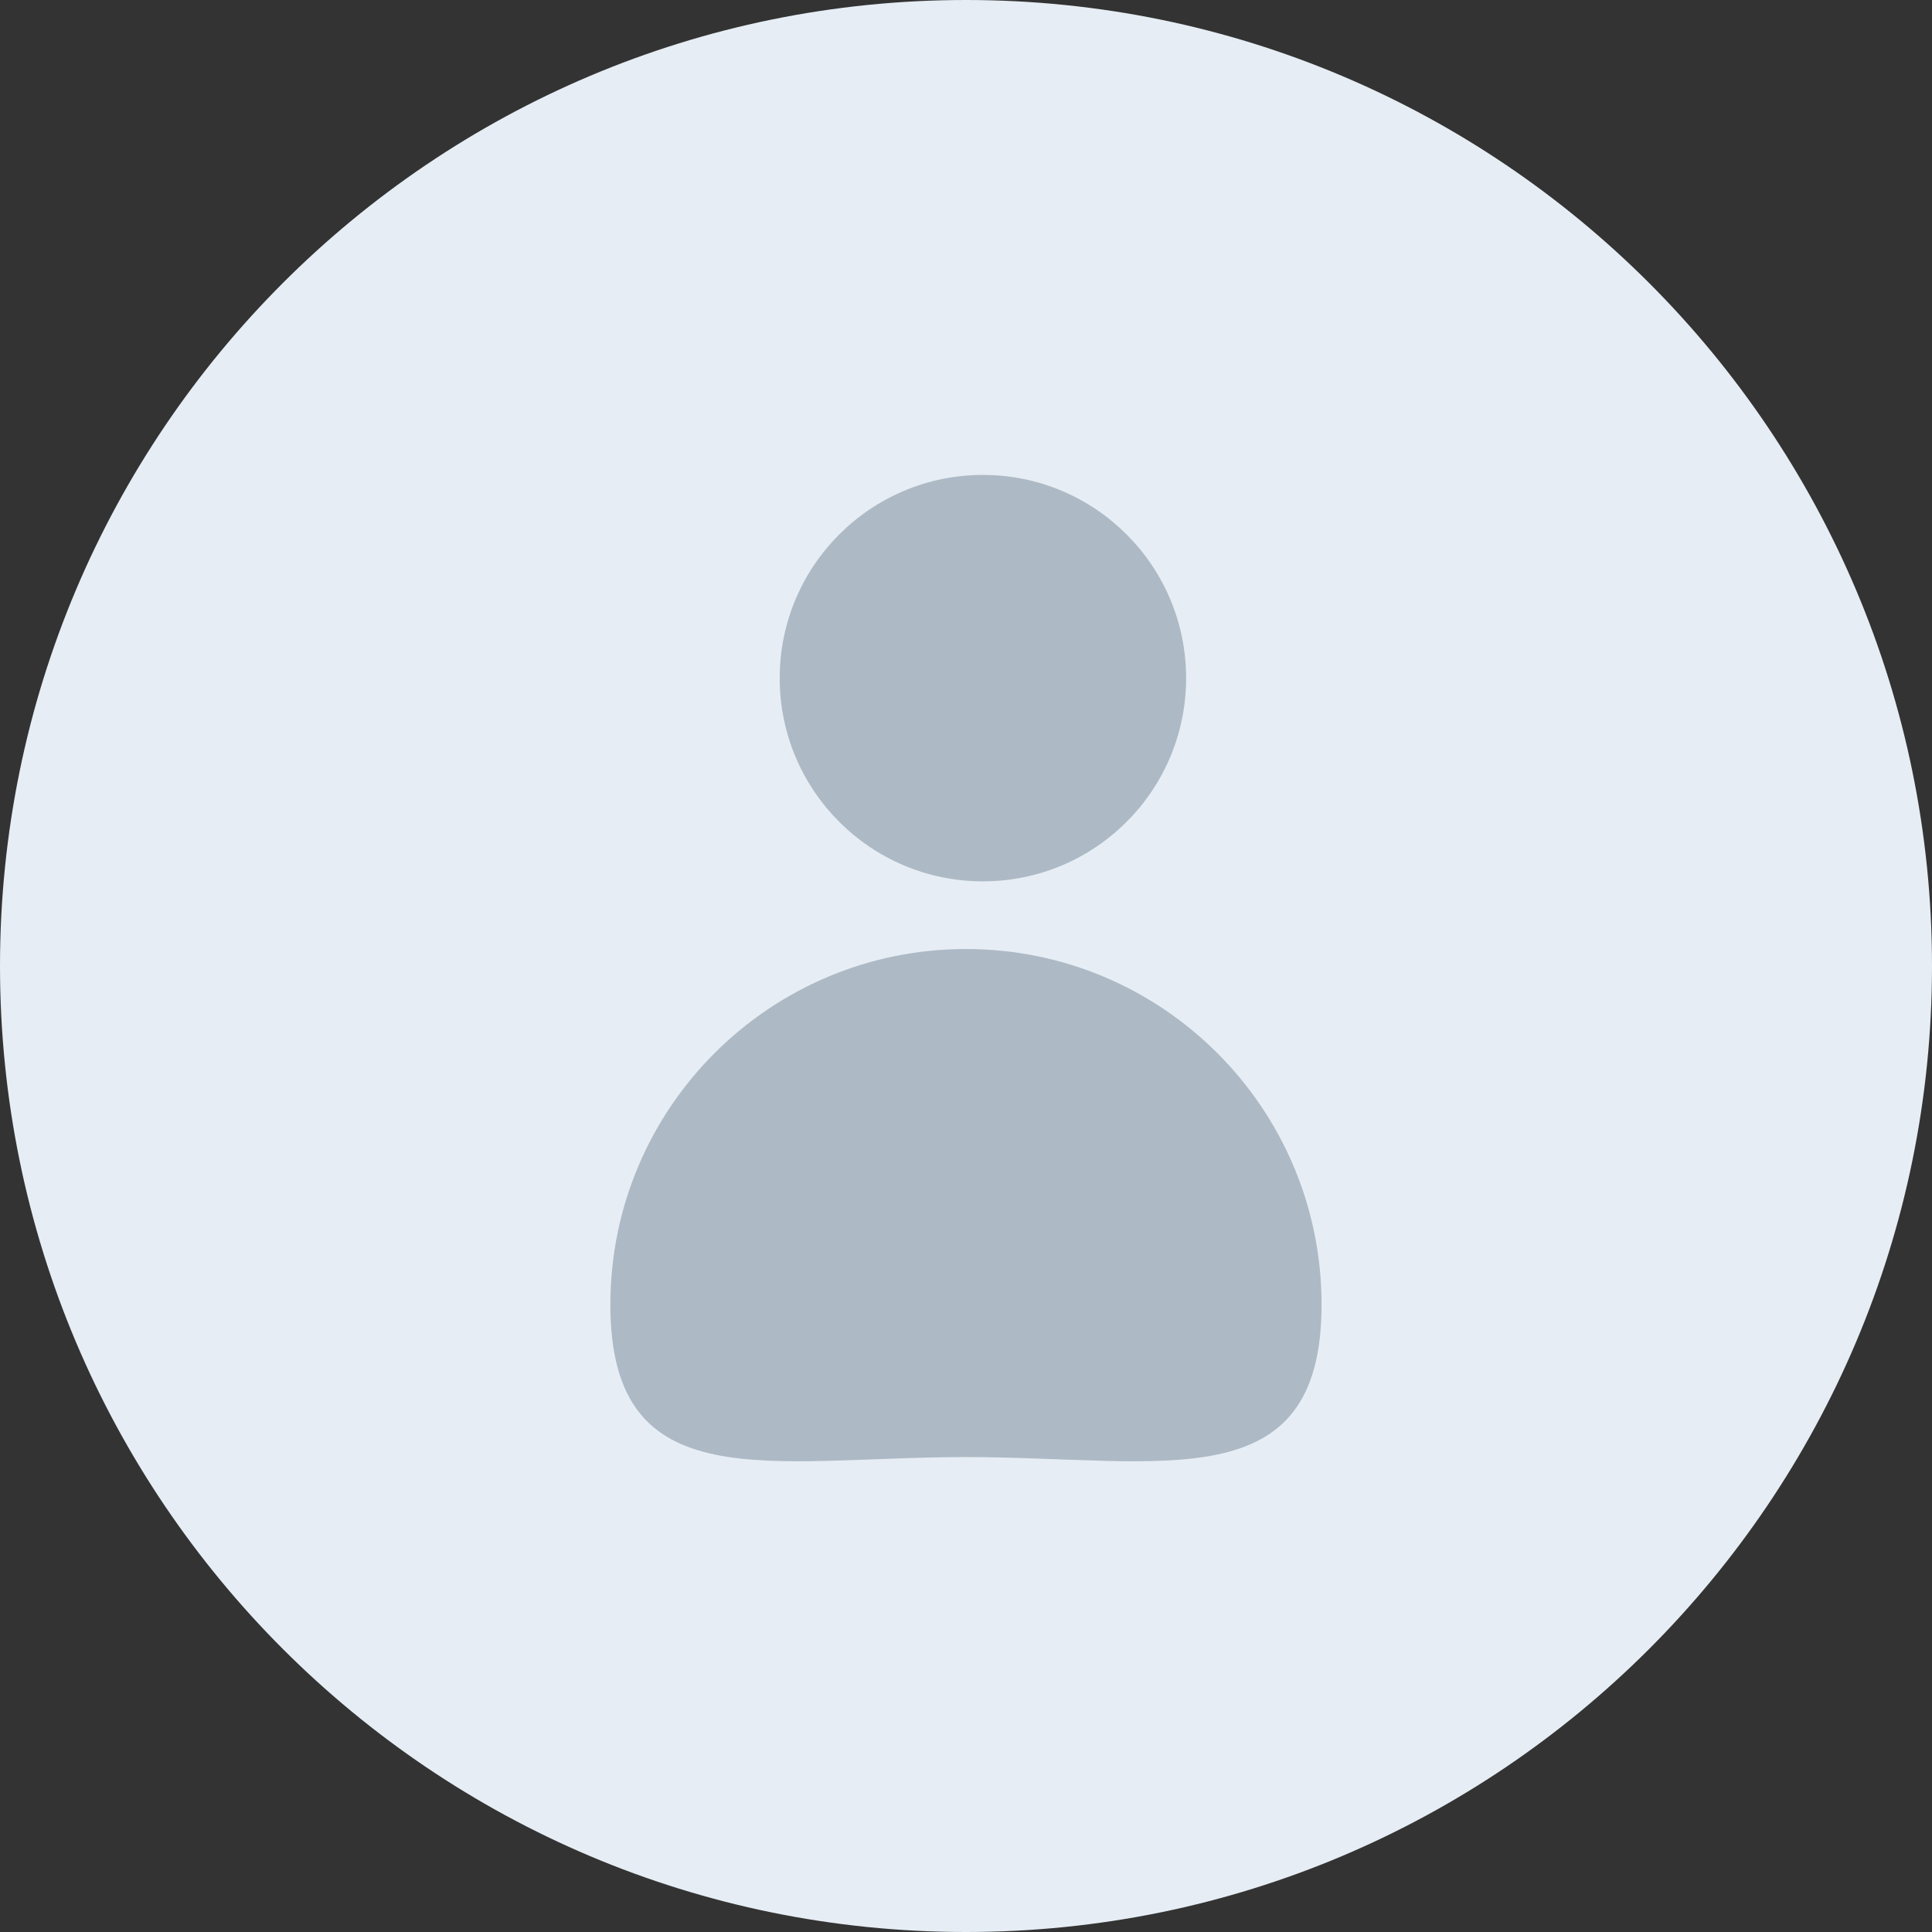 <svg width="28" height="28" viewBox="0 0 28 28" fill="none" xmlns="http://www.w3.org/2000/svg">
<rect x="0" y="0" width="28" height="28" fill="#333333" stroke="none"/>
<g clip-path="url(#clip0_466_57)">
<path d="M14 28C21.732 28 28 21.732 28 14C28 6.268 21.732 0 14 0C6.268 0 0 6.268 0 14C0 21.732 6.268 28 14 28Z" fill="#E6EDF4"/>
<path d="M14.245 12.773C15.872 12.773 17.19 11.455 17.19 9.828C17.19 8.202 15.872 6.883 14.245 6.883C12.619 6.883 11.3 8.202 11.3 9.828C11.3 11.455 12.619 12.773 14.245 12.773Z" fill="#ADB9C5"/>
<path d="M19.153 18.908C19.153 21.754 16.846 21.117 14 21.117C11.153 21.117 8.846 21.754 8.846 18.908C8.846 16.062 11.153 13.754 14 13.754C16.846 13.754 19.153 16.062 19.153 18.908Z" fill="#ADB9C5"/>
</g>
<defs>
<clipPath id="clip0_466_57">
<rect width="28" height="28" fill="white"/>
</clipPath>
</defs>
</svg>
